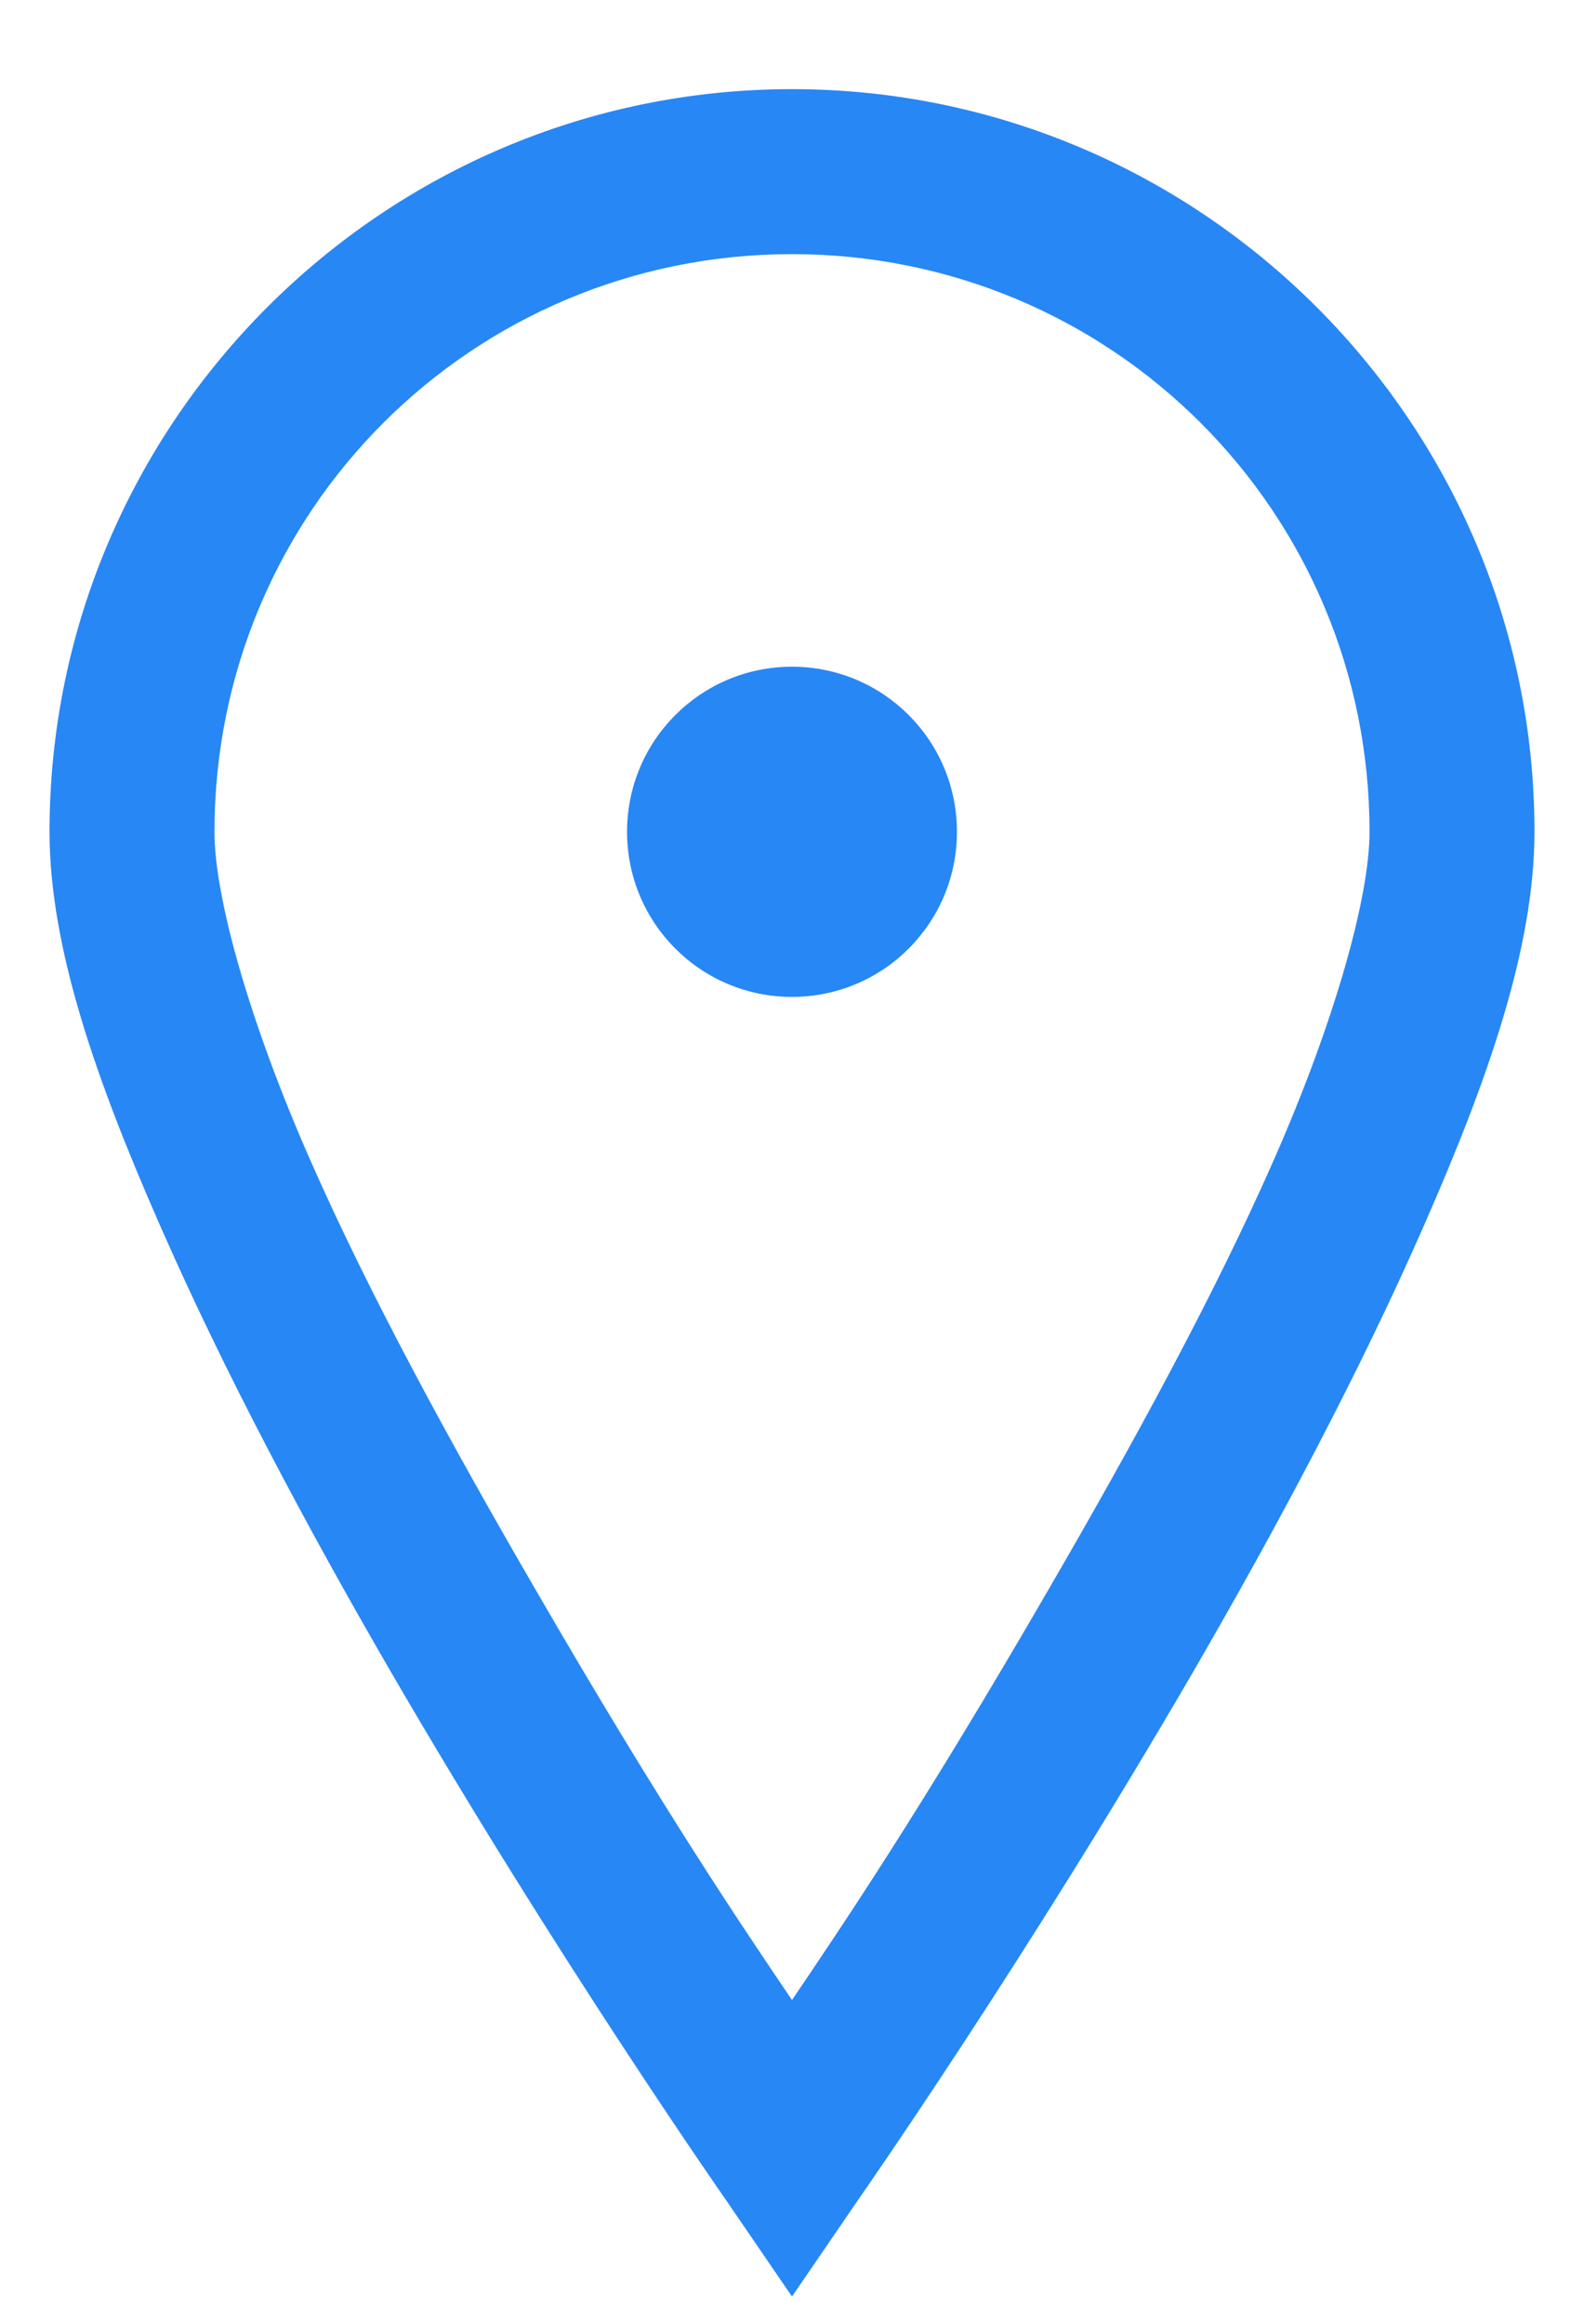 <svg width="15" height="22" viewBox="0 0 15 22" fill="none" xmlns="http://www.w3.org/2000/svg">
<path d="M7.5 0.844C3.627 0.844 0.469 4.002 0.469 7.875C0.469 8.974 0.914 10.234 1.519 11.61C2.123 12.987 2.901 14.448 3.691 15.81C5.272 18.535 6.865 20.814 6.865 20.814L7.5 21.742L8.135 20.814C8.135 20.814 9.728 18.535 11.309 15.81C12.099 14.448 12.877 12.987 13.481 11.61C14.086 10.234 14.531 8.974 14.531 7.875C14.531 4.002 11.373 0.844 7.5 0.844ZM7.5 2.406C10.53 2.406 12.969 4.845 12.969 7.875C12.969 8.501 12.633 9.685 12.065 10.976C11.498 12.267 10.713 13.698 9.941 15.028C8.715 17.146 7.952 18.266 7.5 18.935C7.048 18.266 6.285 17.146 5.059 15.028C4.287 13.698 3.502 12.267 2.935 10.976C2.367 9.685 2.031 8.501 2.031 7.875C2.031 4.845 4.47 2.406 7.5 2.406ZM7.5 6.312C6.636 6.312 5.938 7.011 5.938 7.875C5.938 8.739 6.636 9.438 7.5 9.438C8.364 9.438 9.062 8.739 9.062 7.875C9.062 7.011 8.364 6.312 7.5 6.312Z" fill="#2787F5"/>
</svg>
